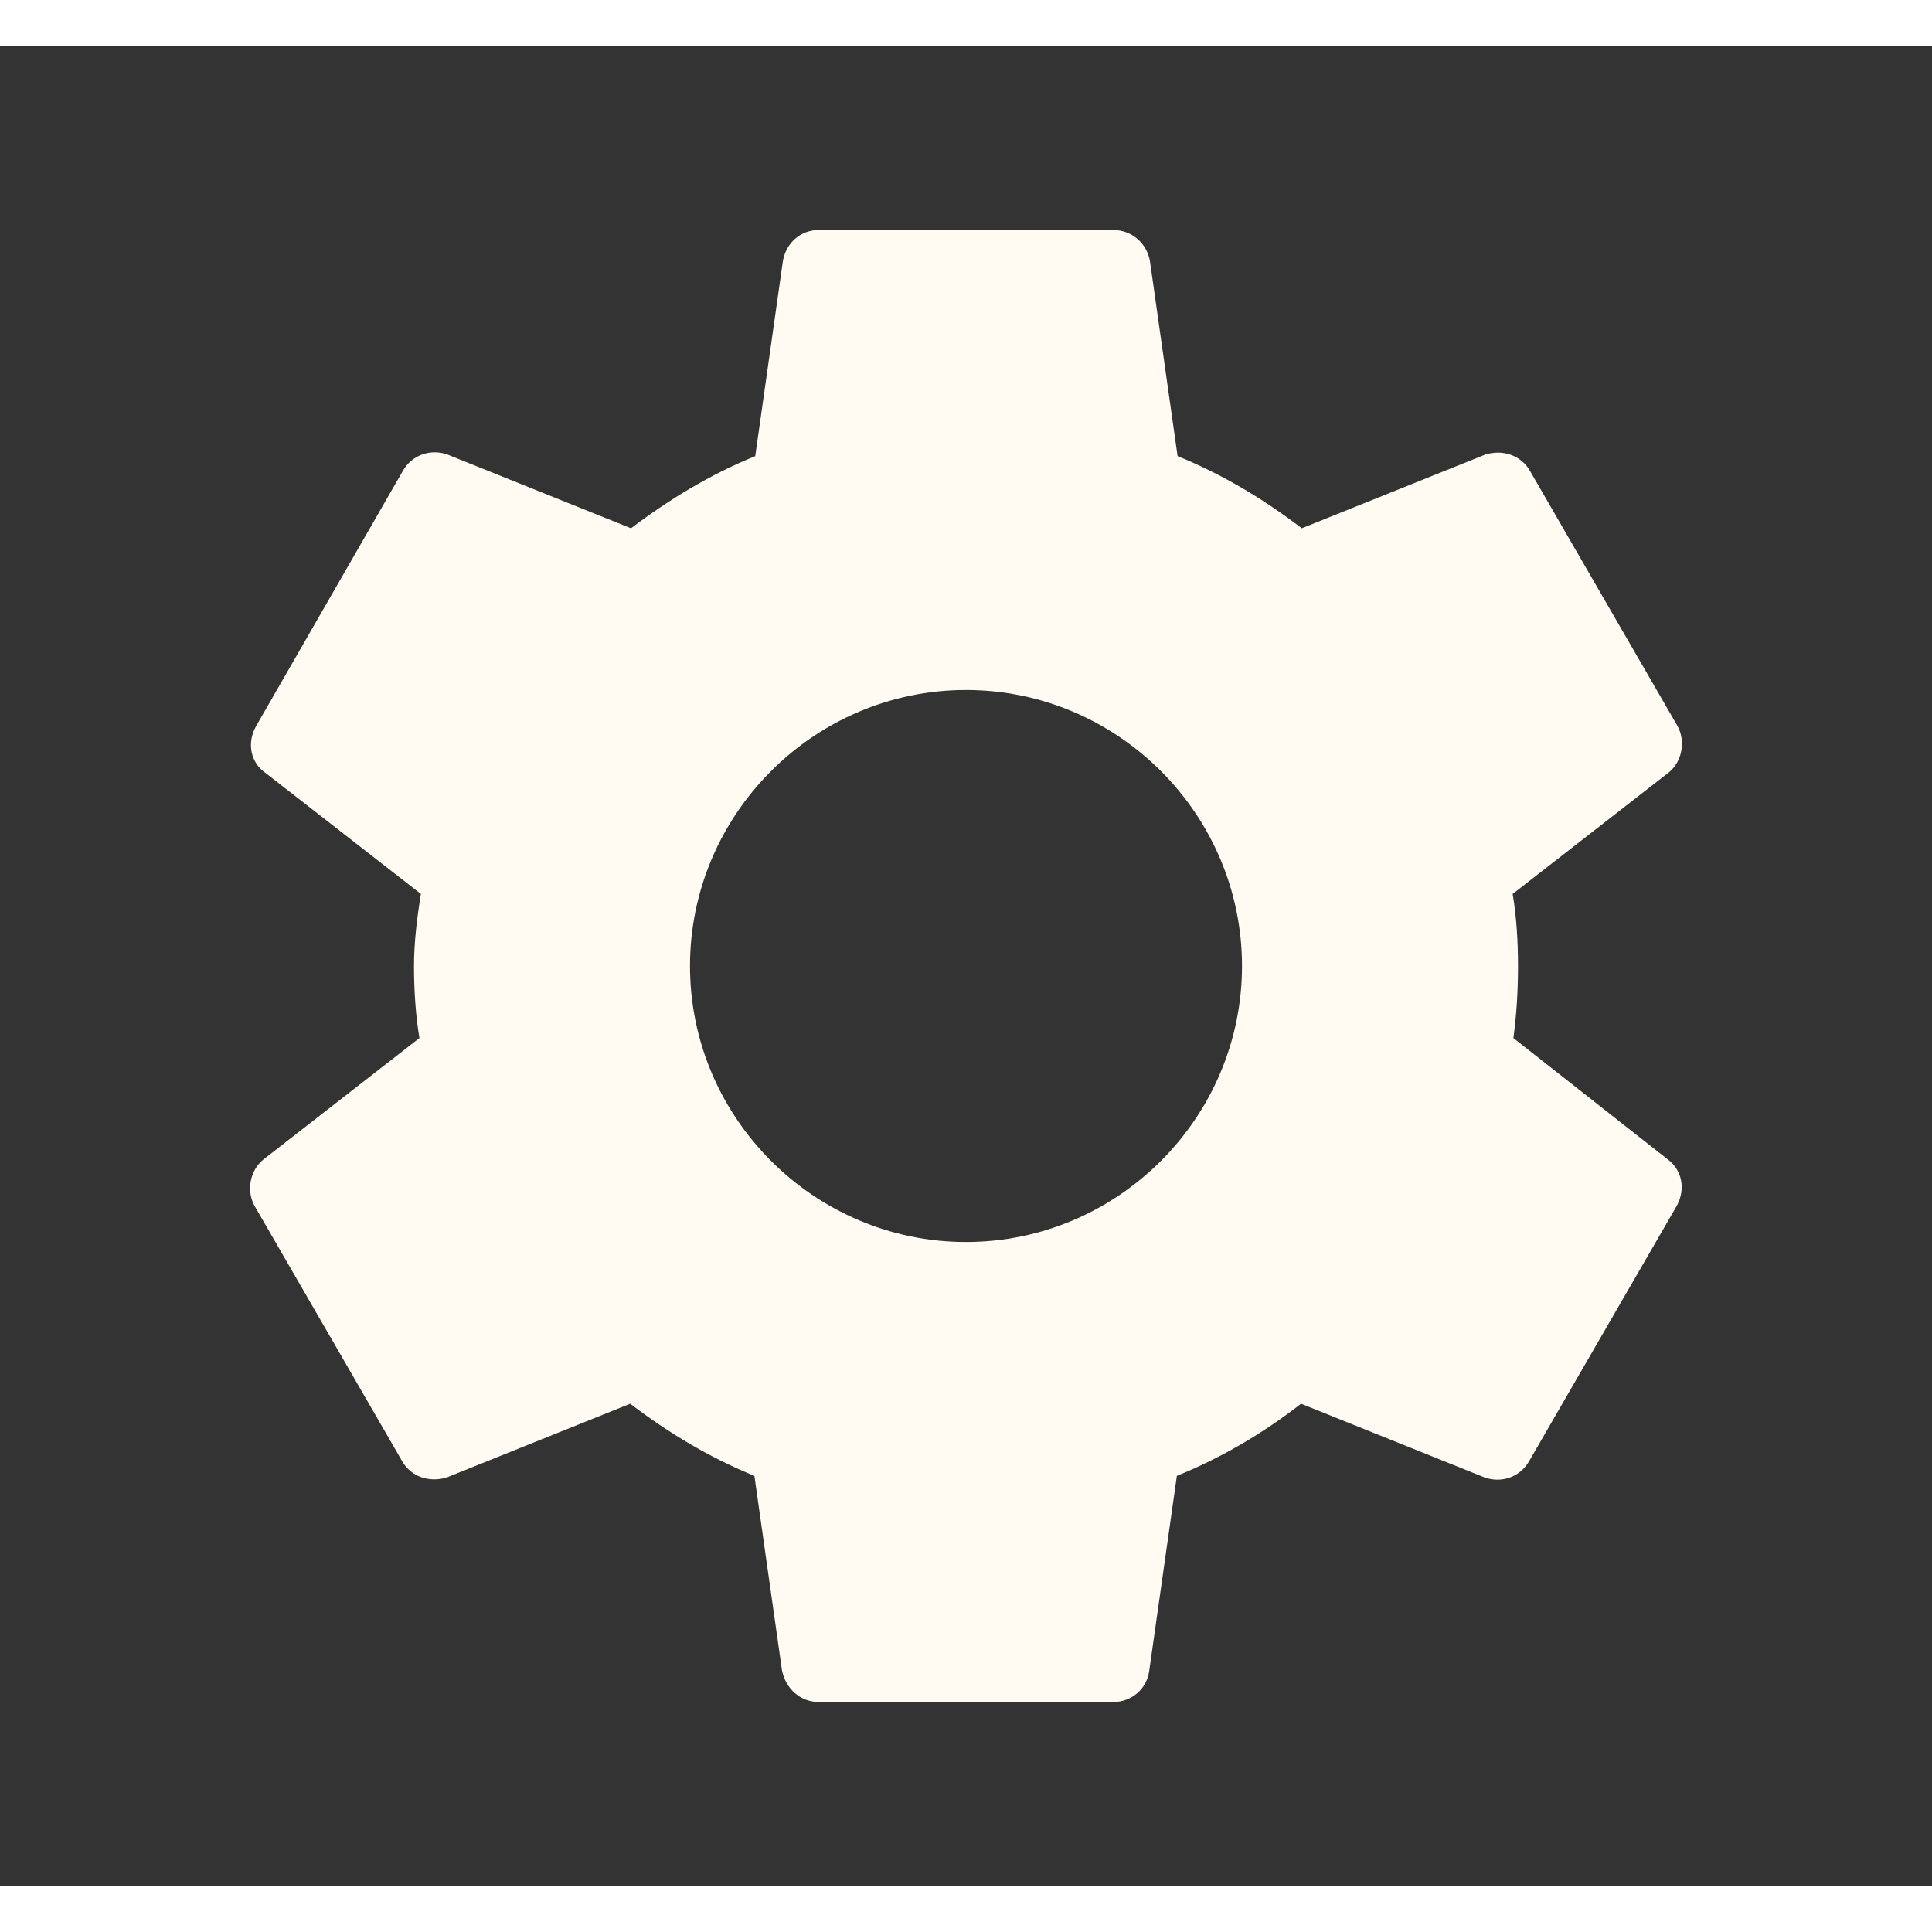 <svg width="20" height="20" viewBox="0 0 21 20" fill="none" xmlns="http://www.w3.org/2000/svg">
<rect x="0" y="0" width="21" height="20" fill="#333333" stroke="none"/>
<path d="M16.45 10.783C16.484 10.533 16.5 10.275 16.5 10C16.5 9.733 16.484 9.467 16.442 9.217L18.134 7.9C18.284 7.783 18.325 7.558 18.234 7.392L16.634 4.625C16.534 4.442 16.325 4.383 16.142 4.442L14.15 5.242C13.734 4.925 13.292 4.658 12.8 4.458L12.5 2.342C12.467 2.142 12.3 2 12.1 2H8.9C8.7 2 8.542 2.142 8.509 2.342L8.209 4.458C7.717 4.658 7.267 4.933 6.859 5.242L4.867 4.442C4.684 4.375 4.475 4.442 4.375 4.625L2.784 7.392C2.684 7.567 2.717 7.783 2.884 7.9L4.575 9.217C4.534 9.467 4.5 9.742 4.5 10C4.5 10.258 4.517 10.533 4.559 10.783L2.867 12.1C2.717 12.217 2.675 12.442 2.767 12.608L4.367 15.375C4.467 15.558 4.675 15.617 4.859 15.558L6.85 14.758C7.267 15.075 7.709 15.342 8.2 15.542L8.5 17.658C8.542 17.858 8.7 18 8.9 18H12.1C12.3 18 12.467 17.858 12.492 17.658L12.792 15.542C13.284 15.342 13.734 15.075 14.142 14.758L16.134 15.558C16.317 15.625 16.525 15.558 16.625 15.375L18.225 12.608C18.325 12.425 18.284 12.217 18.125 12.1L16.45 10.783ZM10.5 13C8.85 13 7.5 11.65 7.5 10C7.5 8.35 8.85 7 10.5 7C12.15 7 13.5 8.35 13.5 10C13.5 11.65 12.15 13 10.5 13Z" fill="#FFFBF2"/>
</svg>
